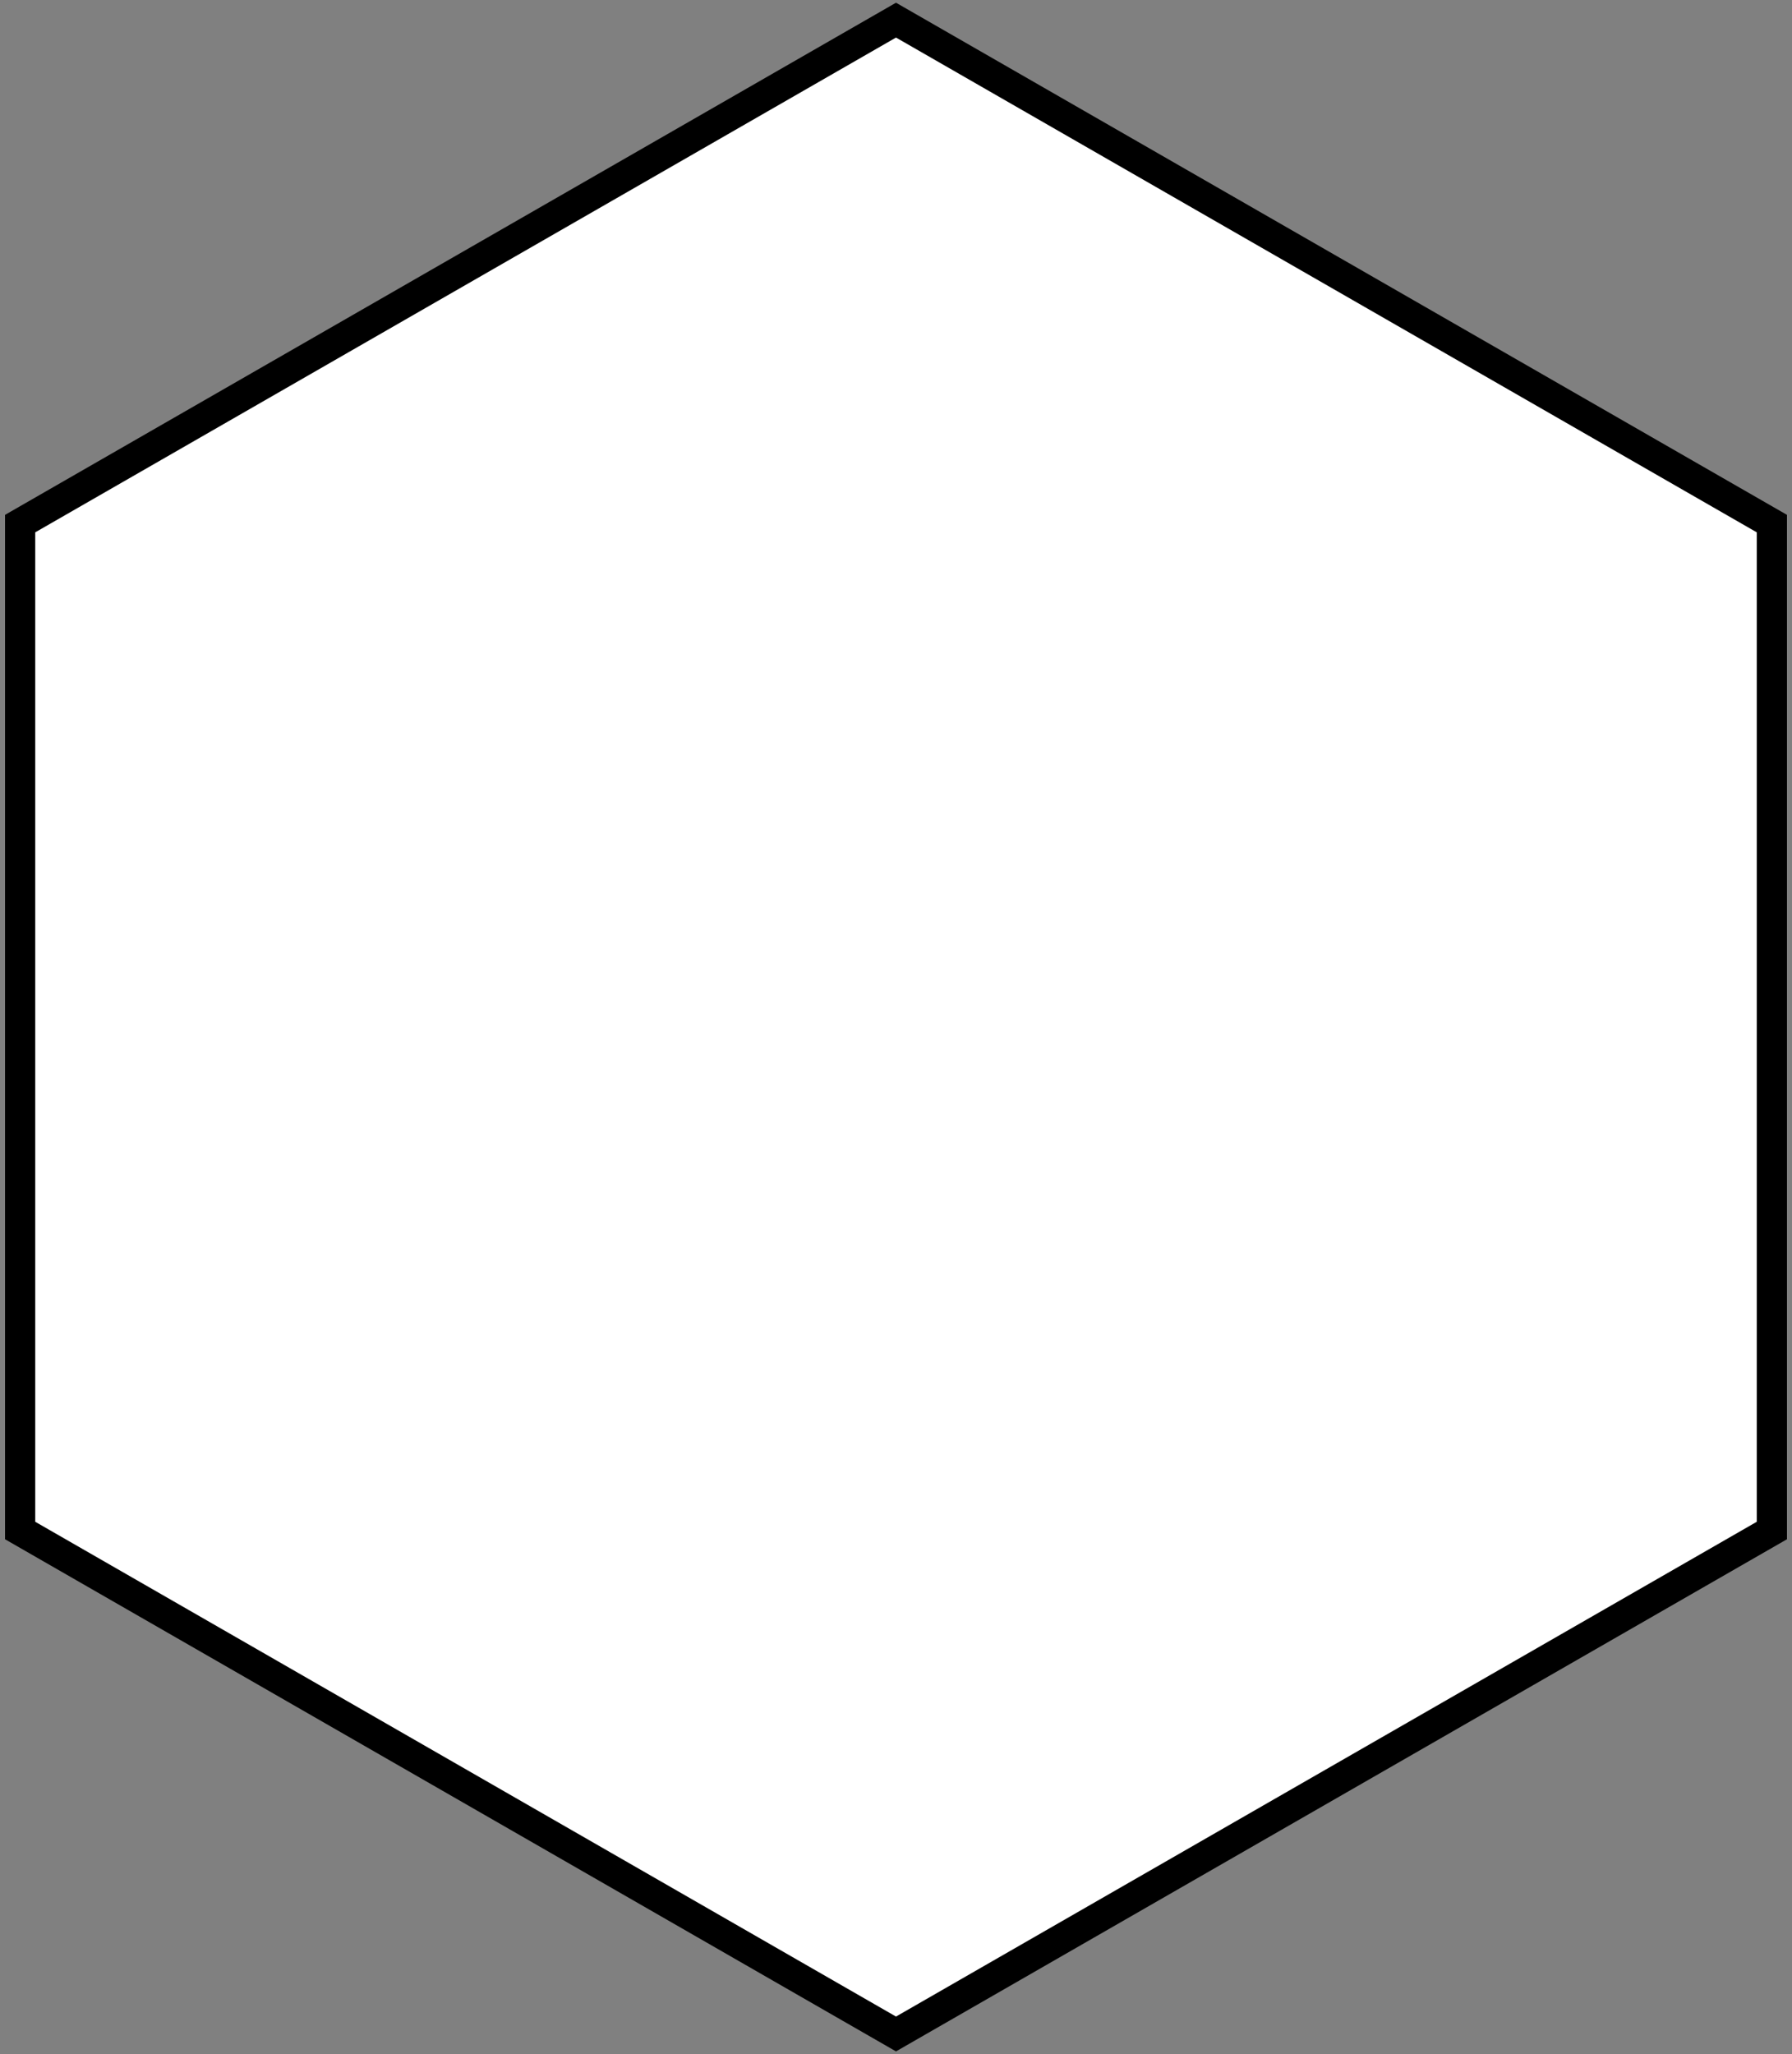 <svg width="178" height="204" viewBox="0 0 178 204" fill="none" xmlns="http://www.w3.org/2000/svg">
<rect x="0" y="0" width="178" height="204" fill="#808080" stroke="none"/>
<path d="M89 2L176 52V152L89 202L2 152V52L89 2Z" fill="white" stroke="black" stroke-width="3"/>
</svg>
